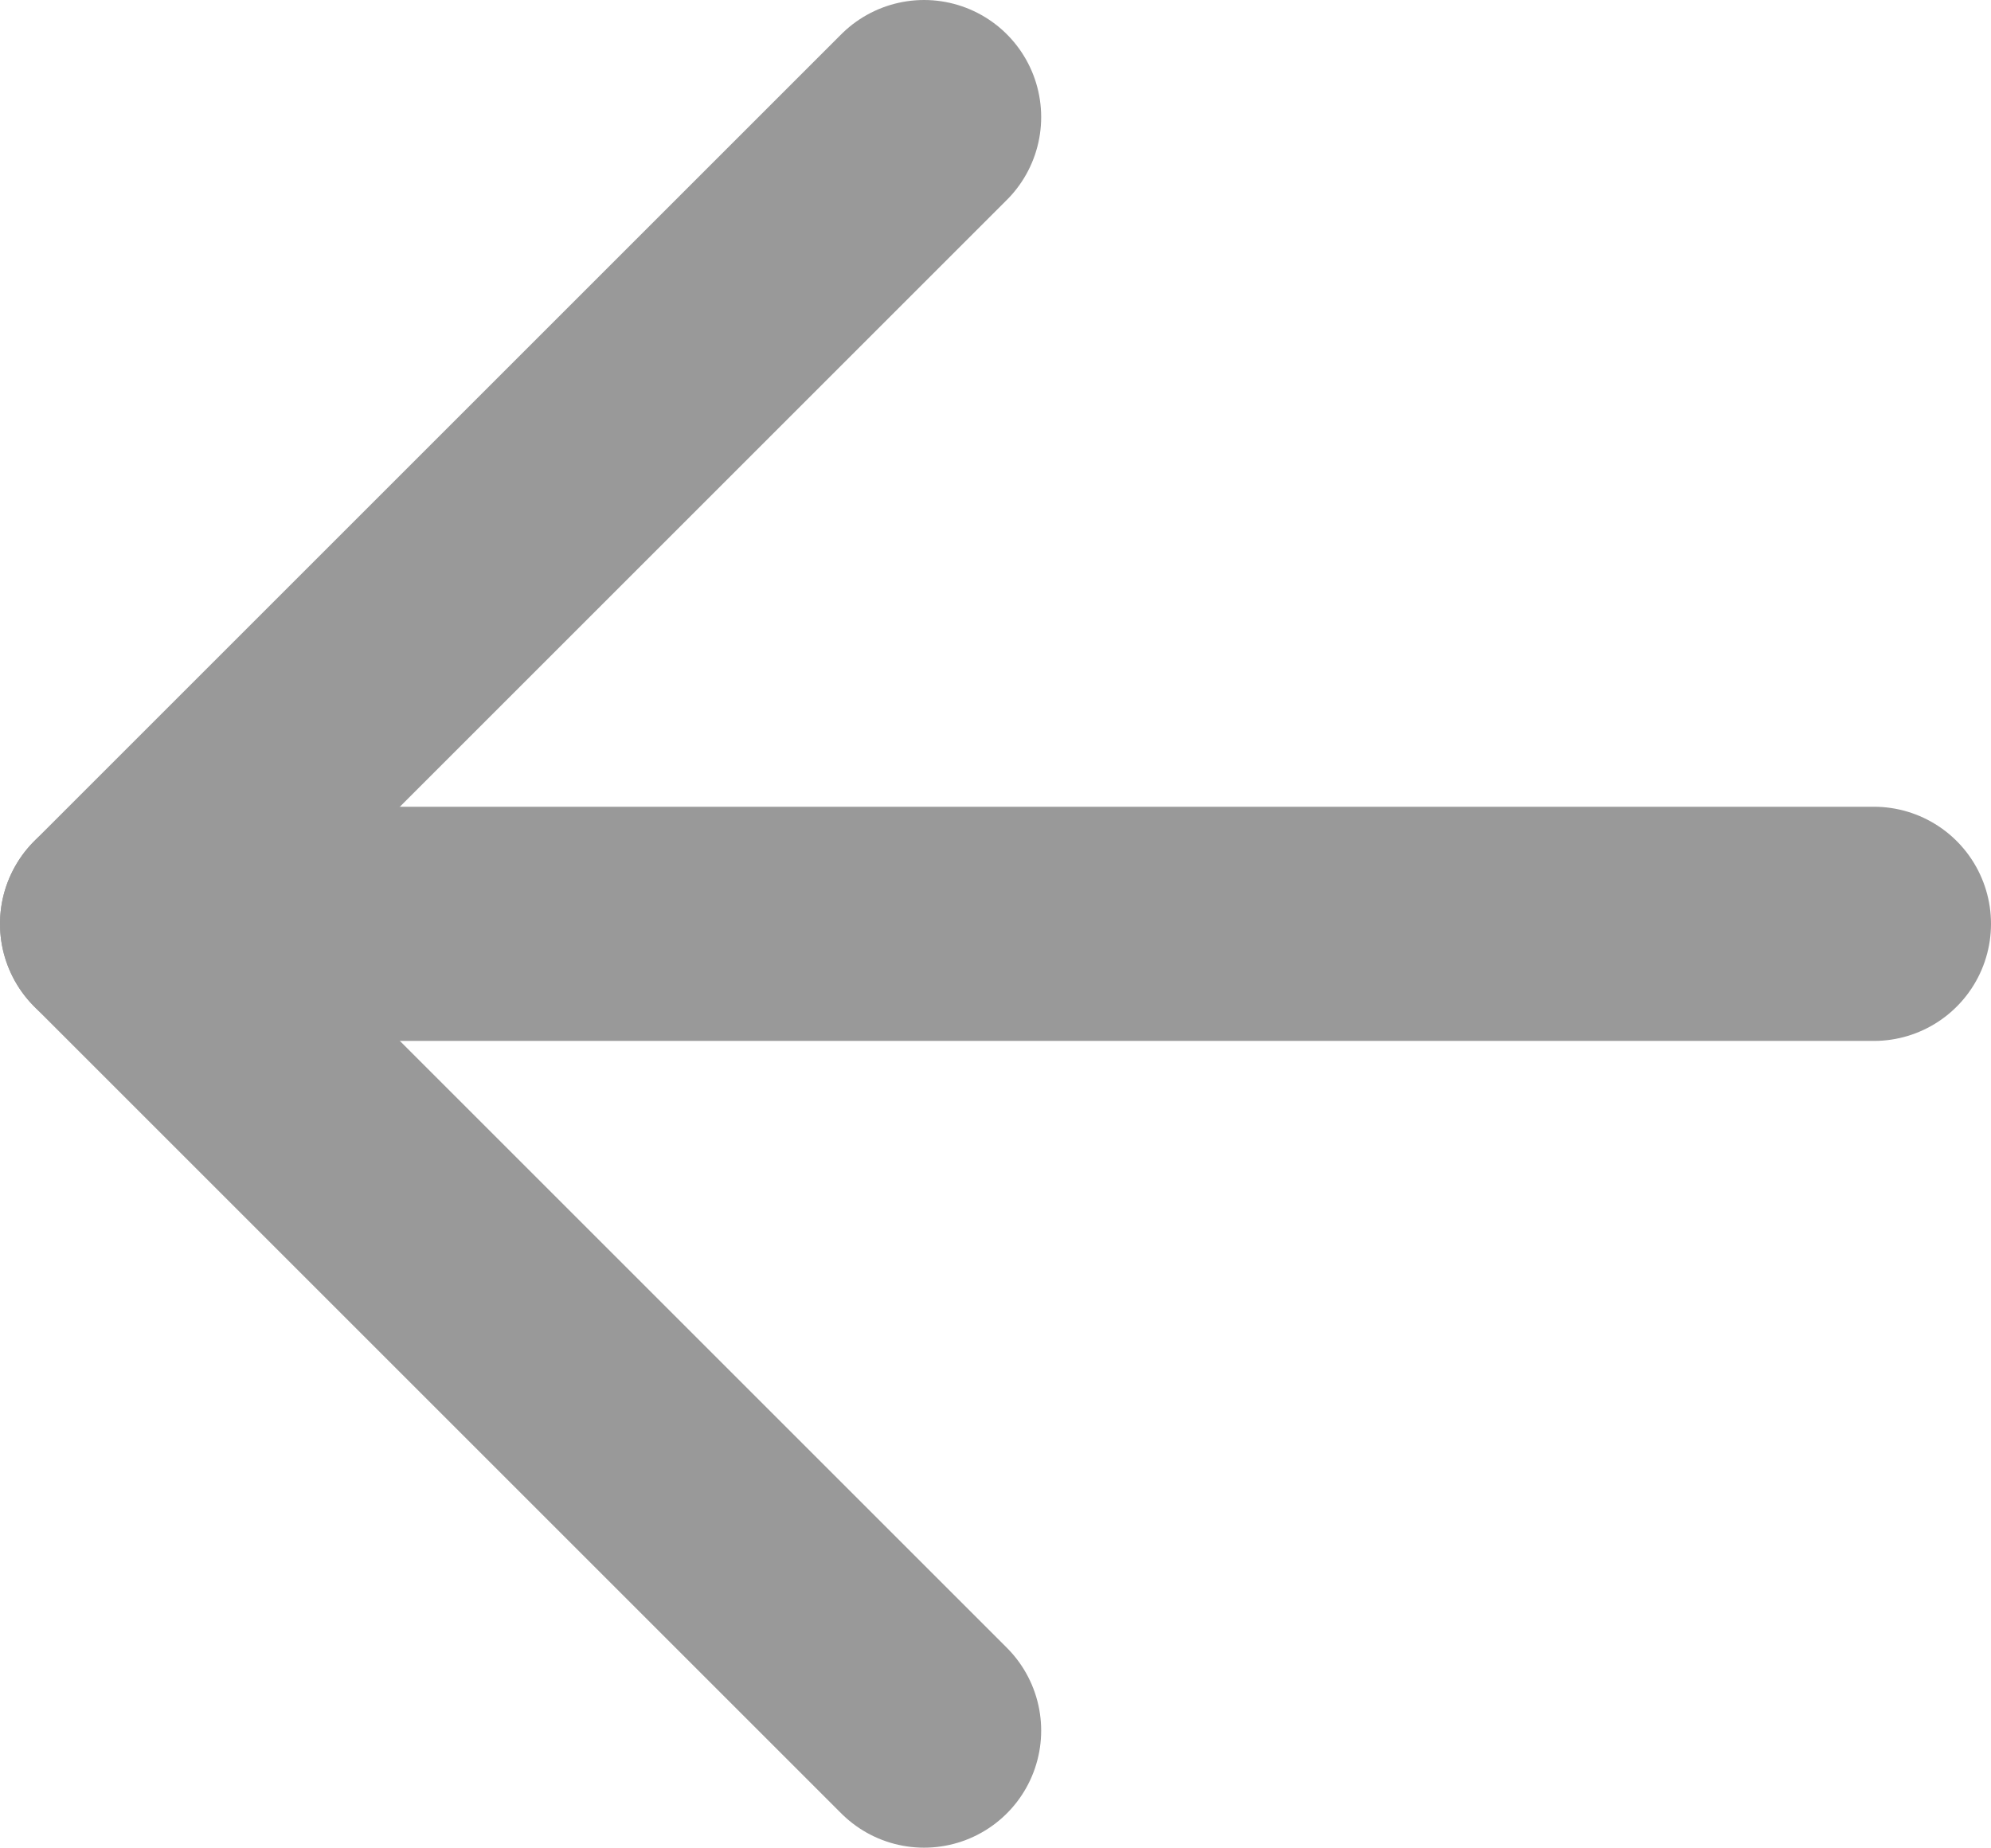 <?xml version="1.0" encoding="UTF-8"?><svg id="_레이어_2" xmlns="http://www.w3.org/2000/svg" viewBox="0 0 17 15.78"><defs><style>.cls-1{fill:none;stroke:#999;stroke-linecap:round;stroke-linejoin:round;stroke-width:2px;}</style></defs><g id="_레이어_1-2"><polyline class="cls-1" points="7.89 14.78 1 7.89 7.89 1"/><line class="cls-1" x1="1" y1="7.89" x2="16" y2="7.89"/></g></svg>